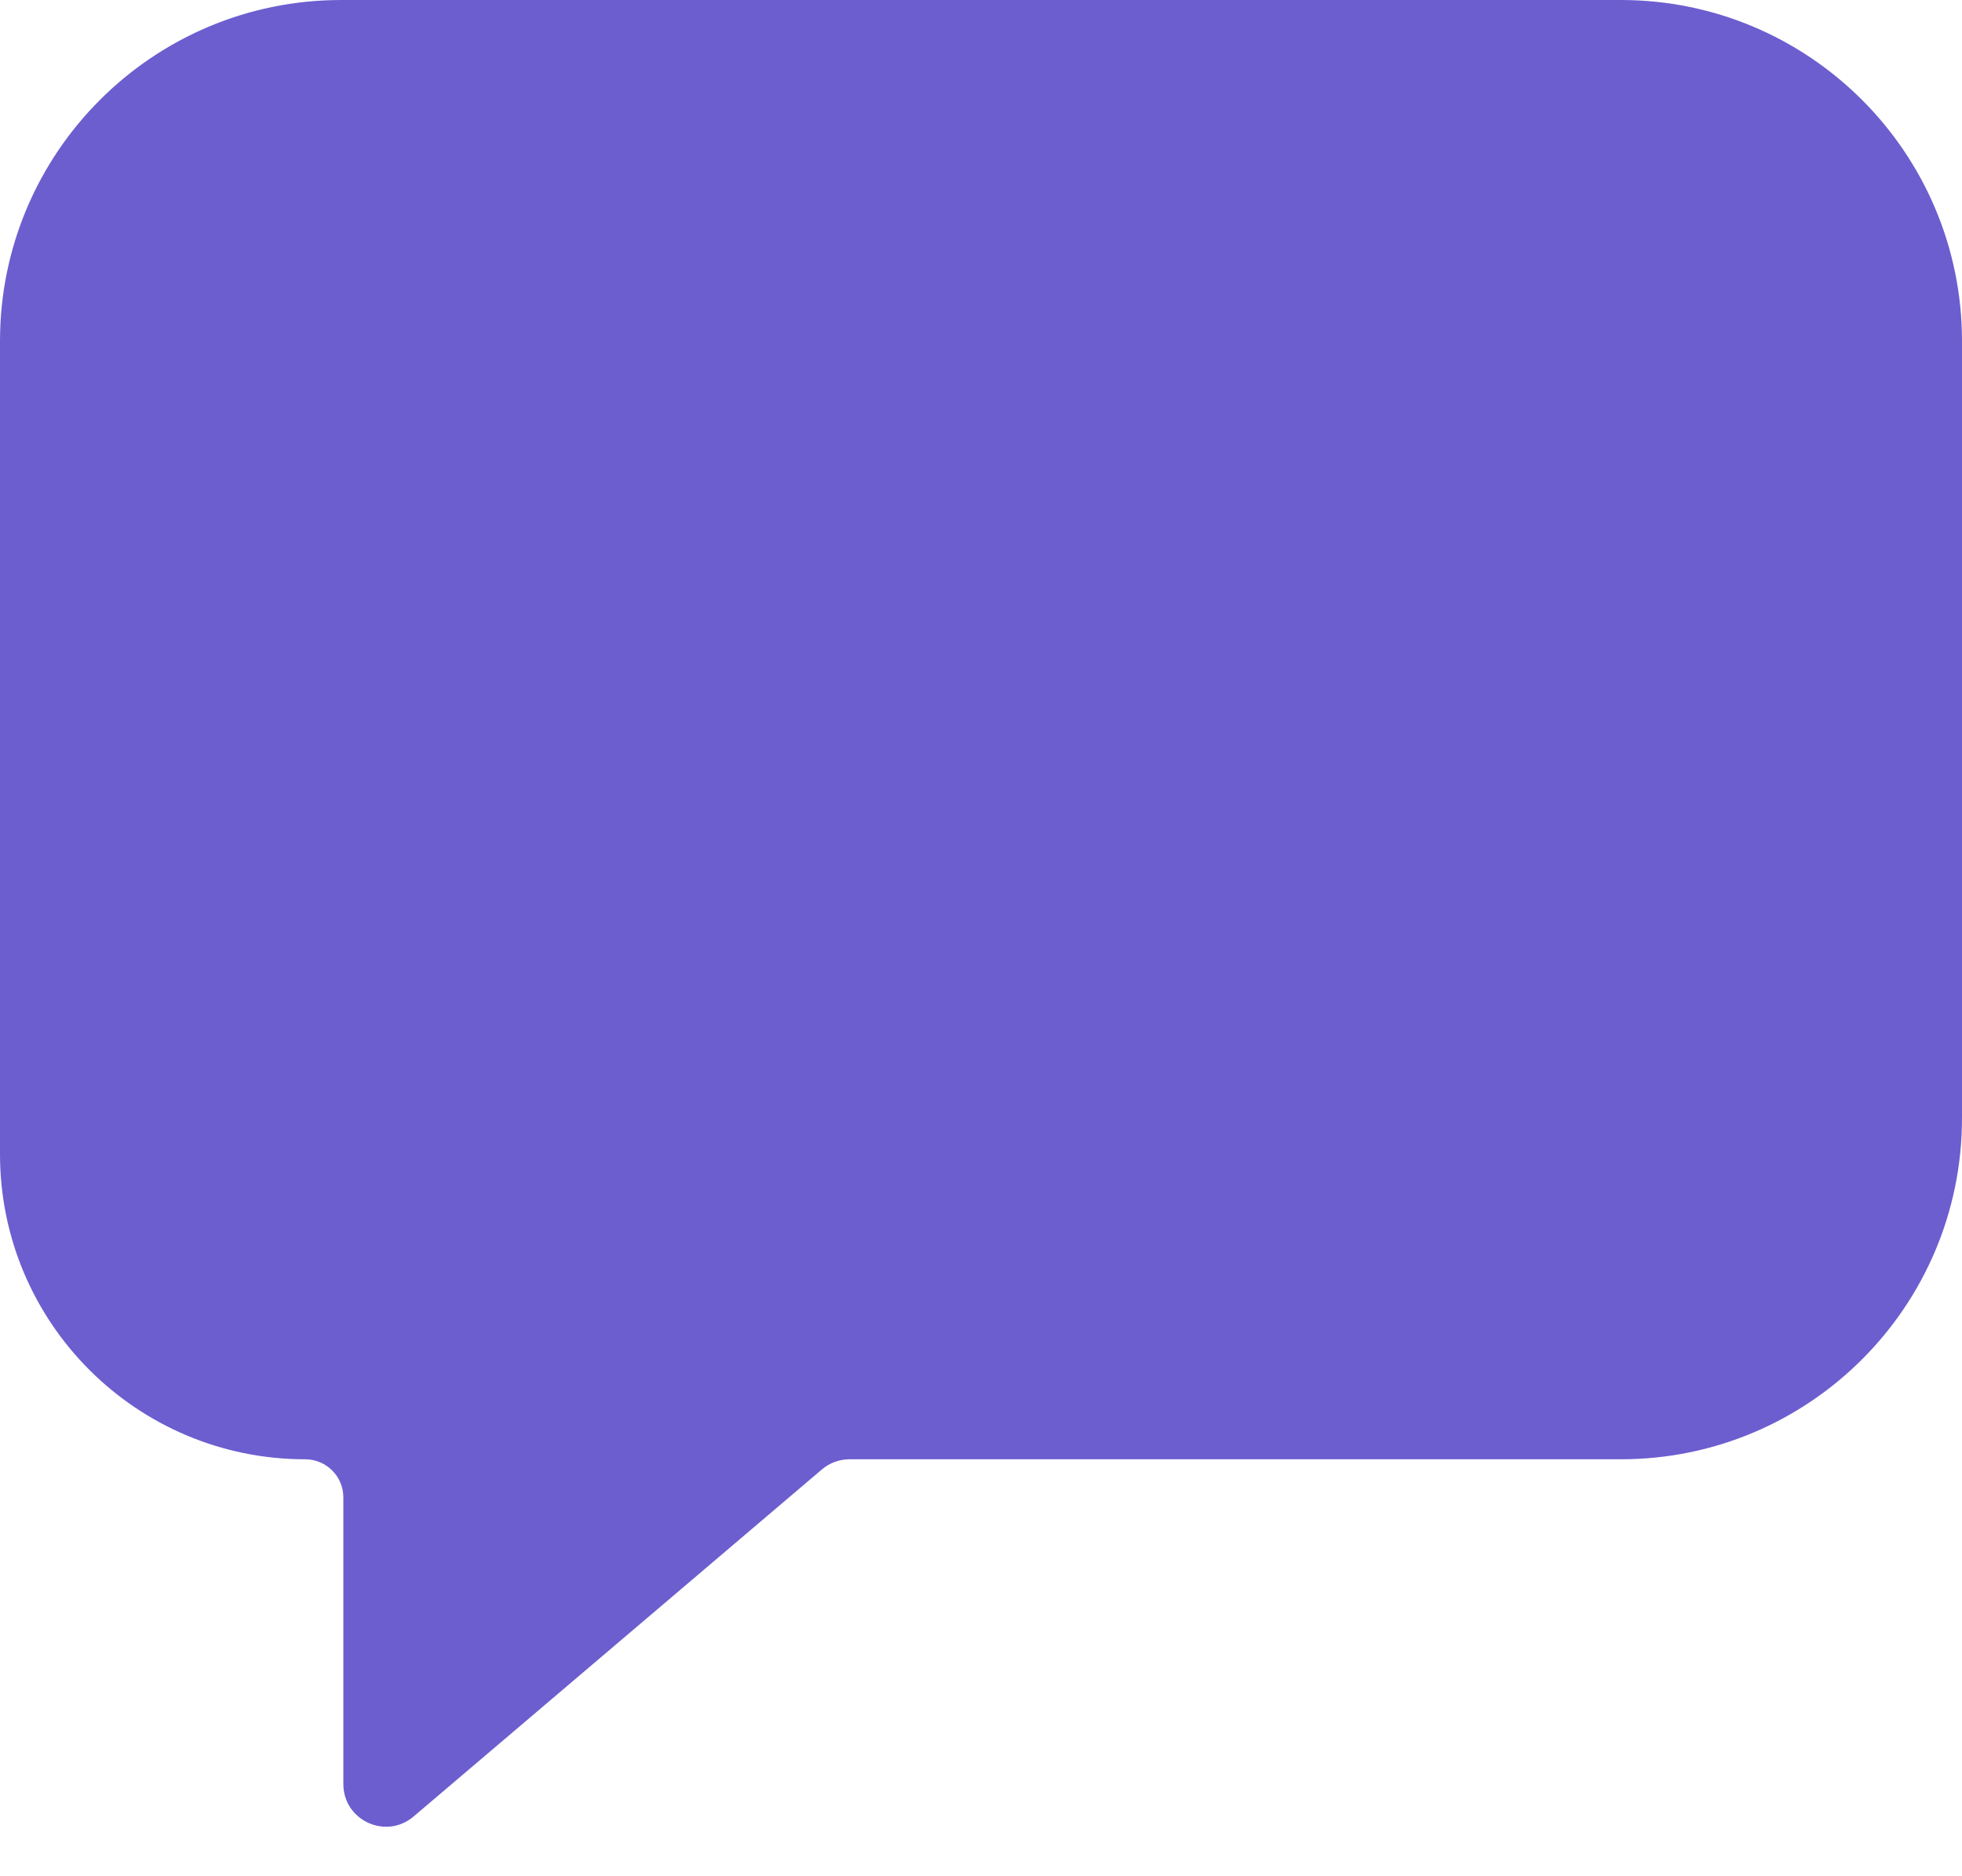 <svg width="23" height="22" viewBox="0 0 23 22" fill="none" xmlns="http://www.w3.org/2000/svg">
<path d="M0 4C0 1.791 1.791 0 4 0H19C21.209 0 23 1.791 23 4V13.111C23 15.32 21.209 17.111 19 17.111H9.959C9.84 17.111 9.725 17.153 9.635 17.23L4.849 21.299C4.524 21.576 4.025 21.345 4.025 20.919V17.558C4.025 17.311 3.825 17.111 3.578 17.111C1.602 17.111 0 15.509 0 13.533V4Z" fill="#6C5ECF"/>
</svg>
